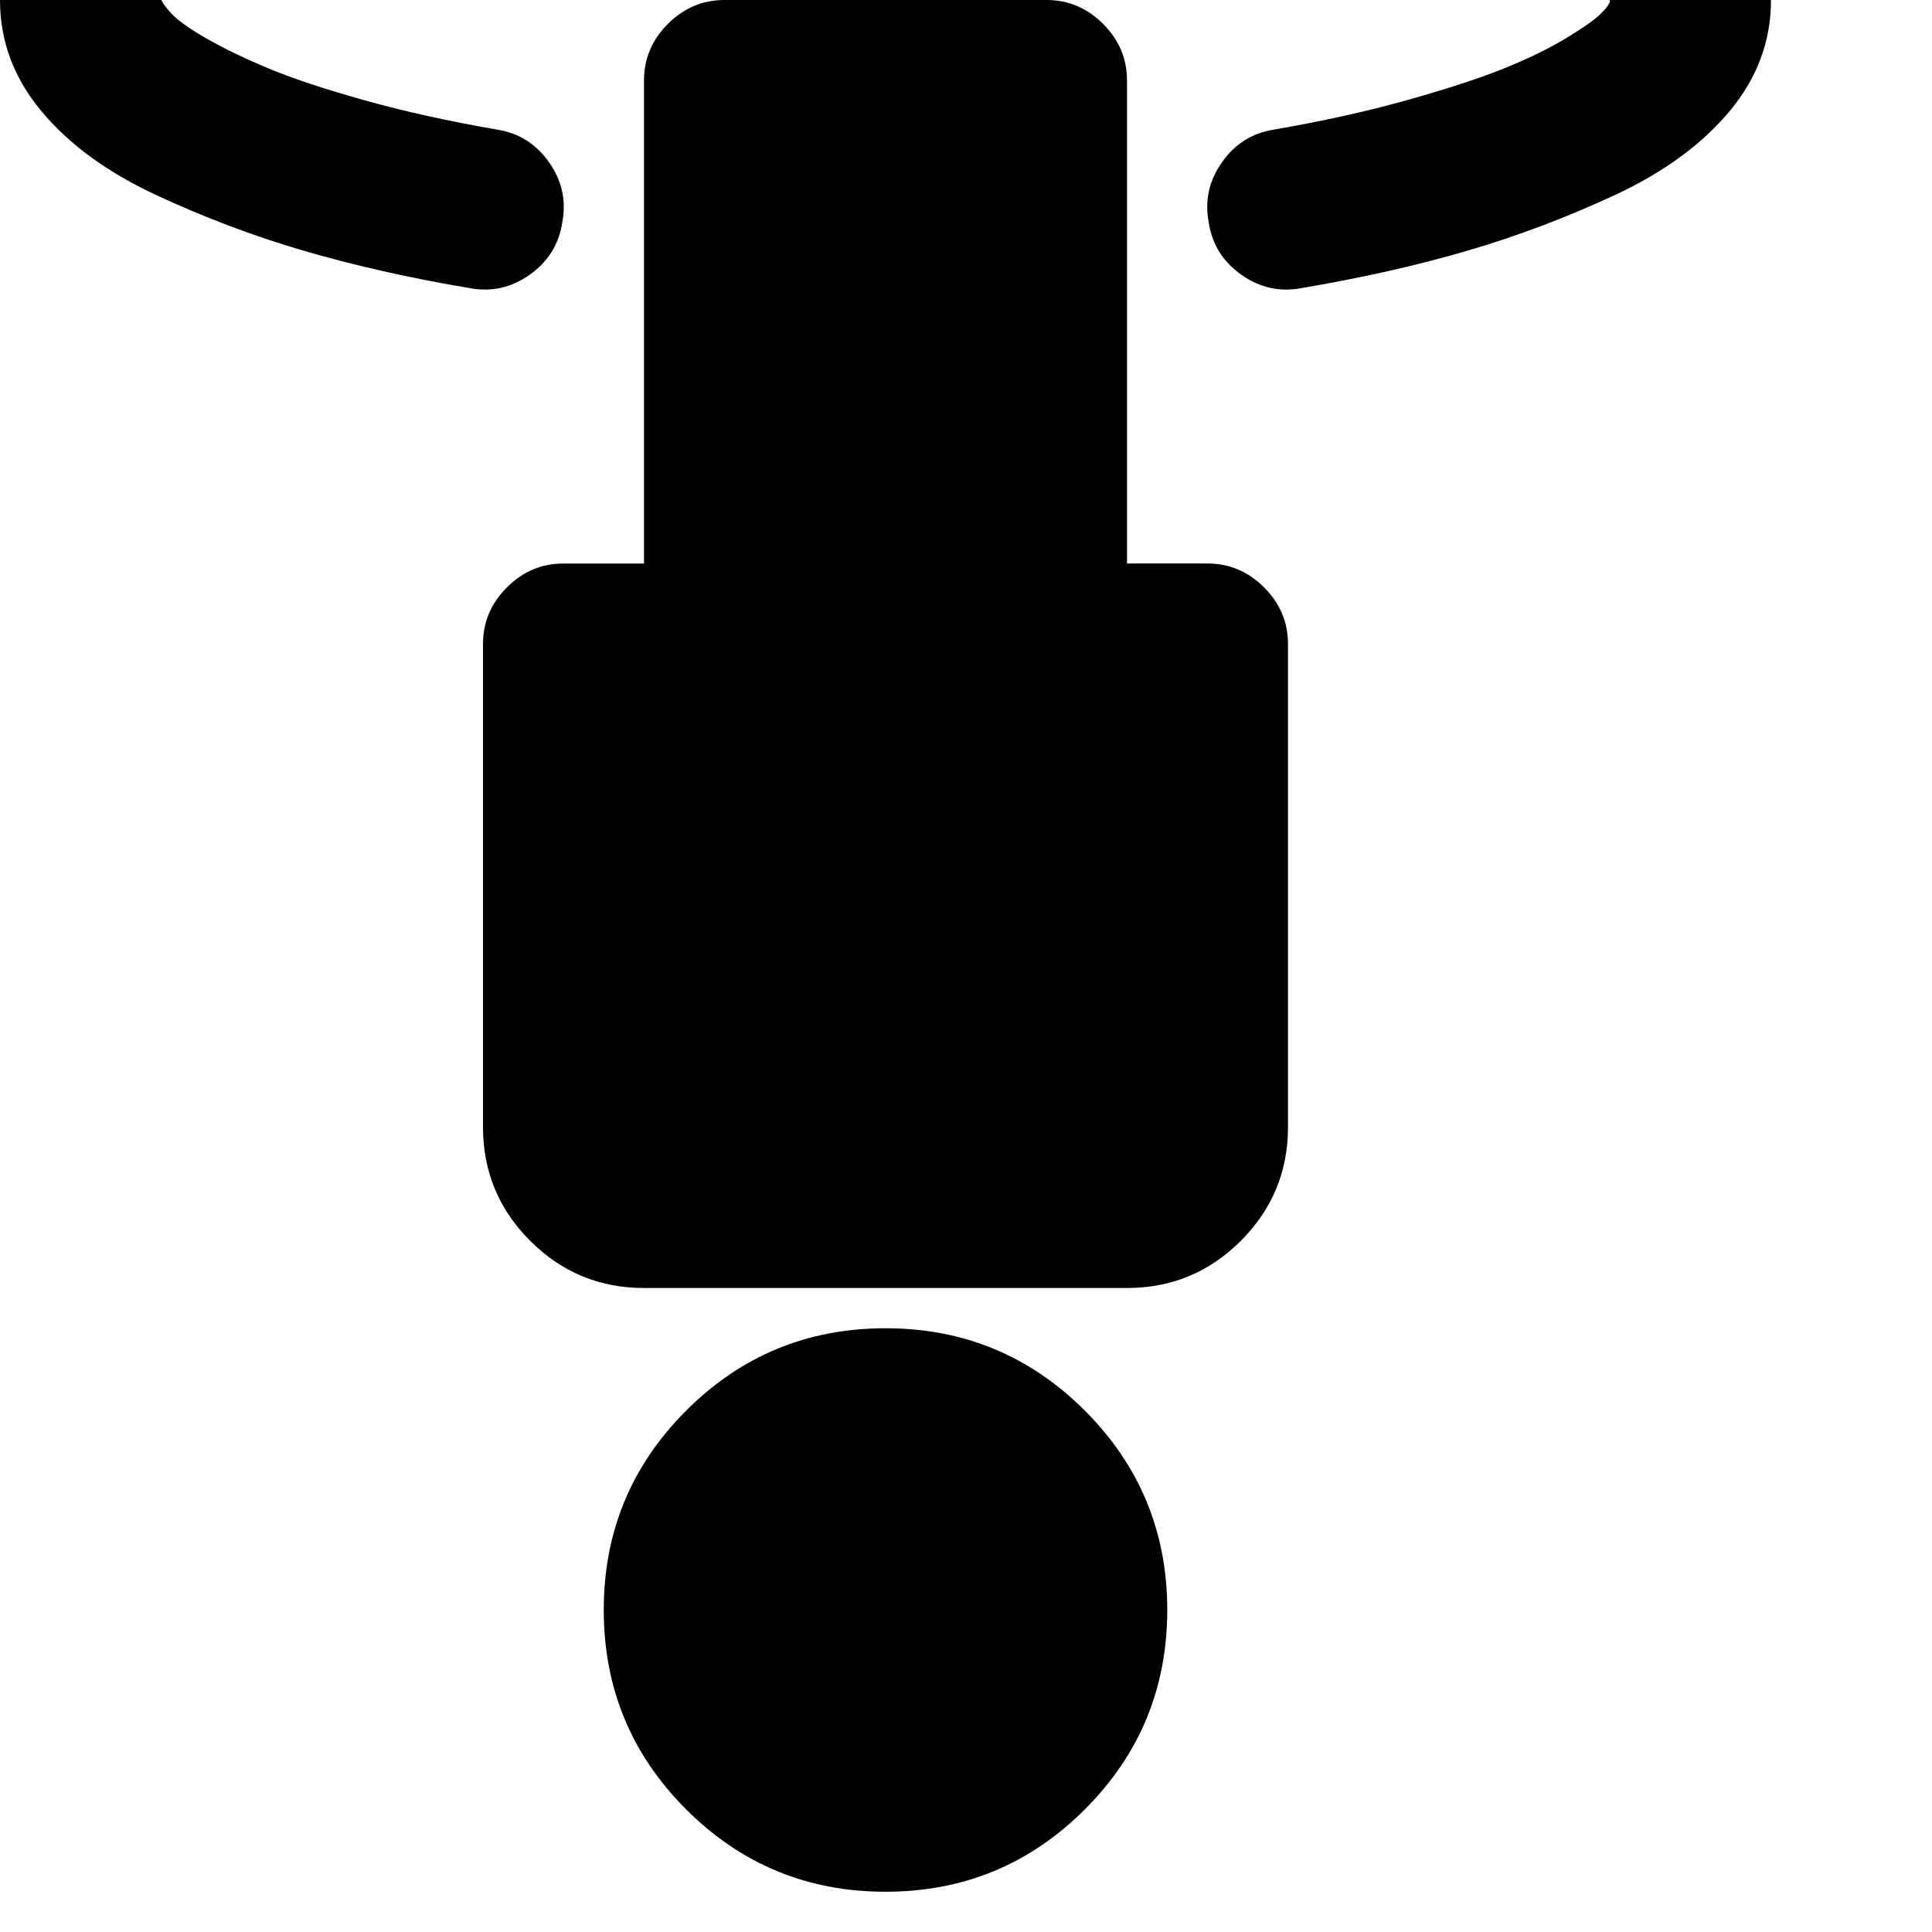 <svg width="64" height="64" viewBox="0 0 1536 1536" xmlns="http://www.w3.org/2000/svg"><path d="M1408 0q0-63-61.5-113.5t-164-81-225-46T704-256t-253.5 15.5-225 46-164 81T0 0q0 49 33 88.5t91 66.5 118 44.5T373 229q26 5 48-10.5t26-41.5q5-26-10.5-48T395 103q-58-10-106-23.5T212.5 54 164 30.5 136.5 11 128-1q3-11 27-26.5t73-33T342-93t160.5-25T704-128t201.5 10T1066-93t114 33 73 33.5T1280 1q-1 4-8.5 11T1244 31t-48.5 23.5-76.5 25-106 23.5q-26 4-41.5 26T961 177q4 26 26 41.5t48 10.5q71-12 131-29.5t118-44.5 91-66.5T1408 0zm-384 896V512q0-26-19-45t-45-19h-64V64q0-26-19-45T832 0H576q-26 0-45 19t-19 45v384h-64q-26 0-45 19t-19 45v384q0 53 37.5 90.5T512 1024h384q53 0 90.5-37.5T1024 896zm-96 384q0-93-65.5-158.5T704 1056t-158.5 65.5T480 1280t65.5 158.5T704 1504t158.5-65.5T928 1280z"/></svg>